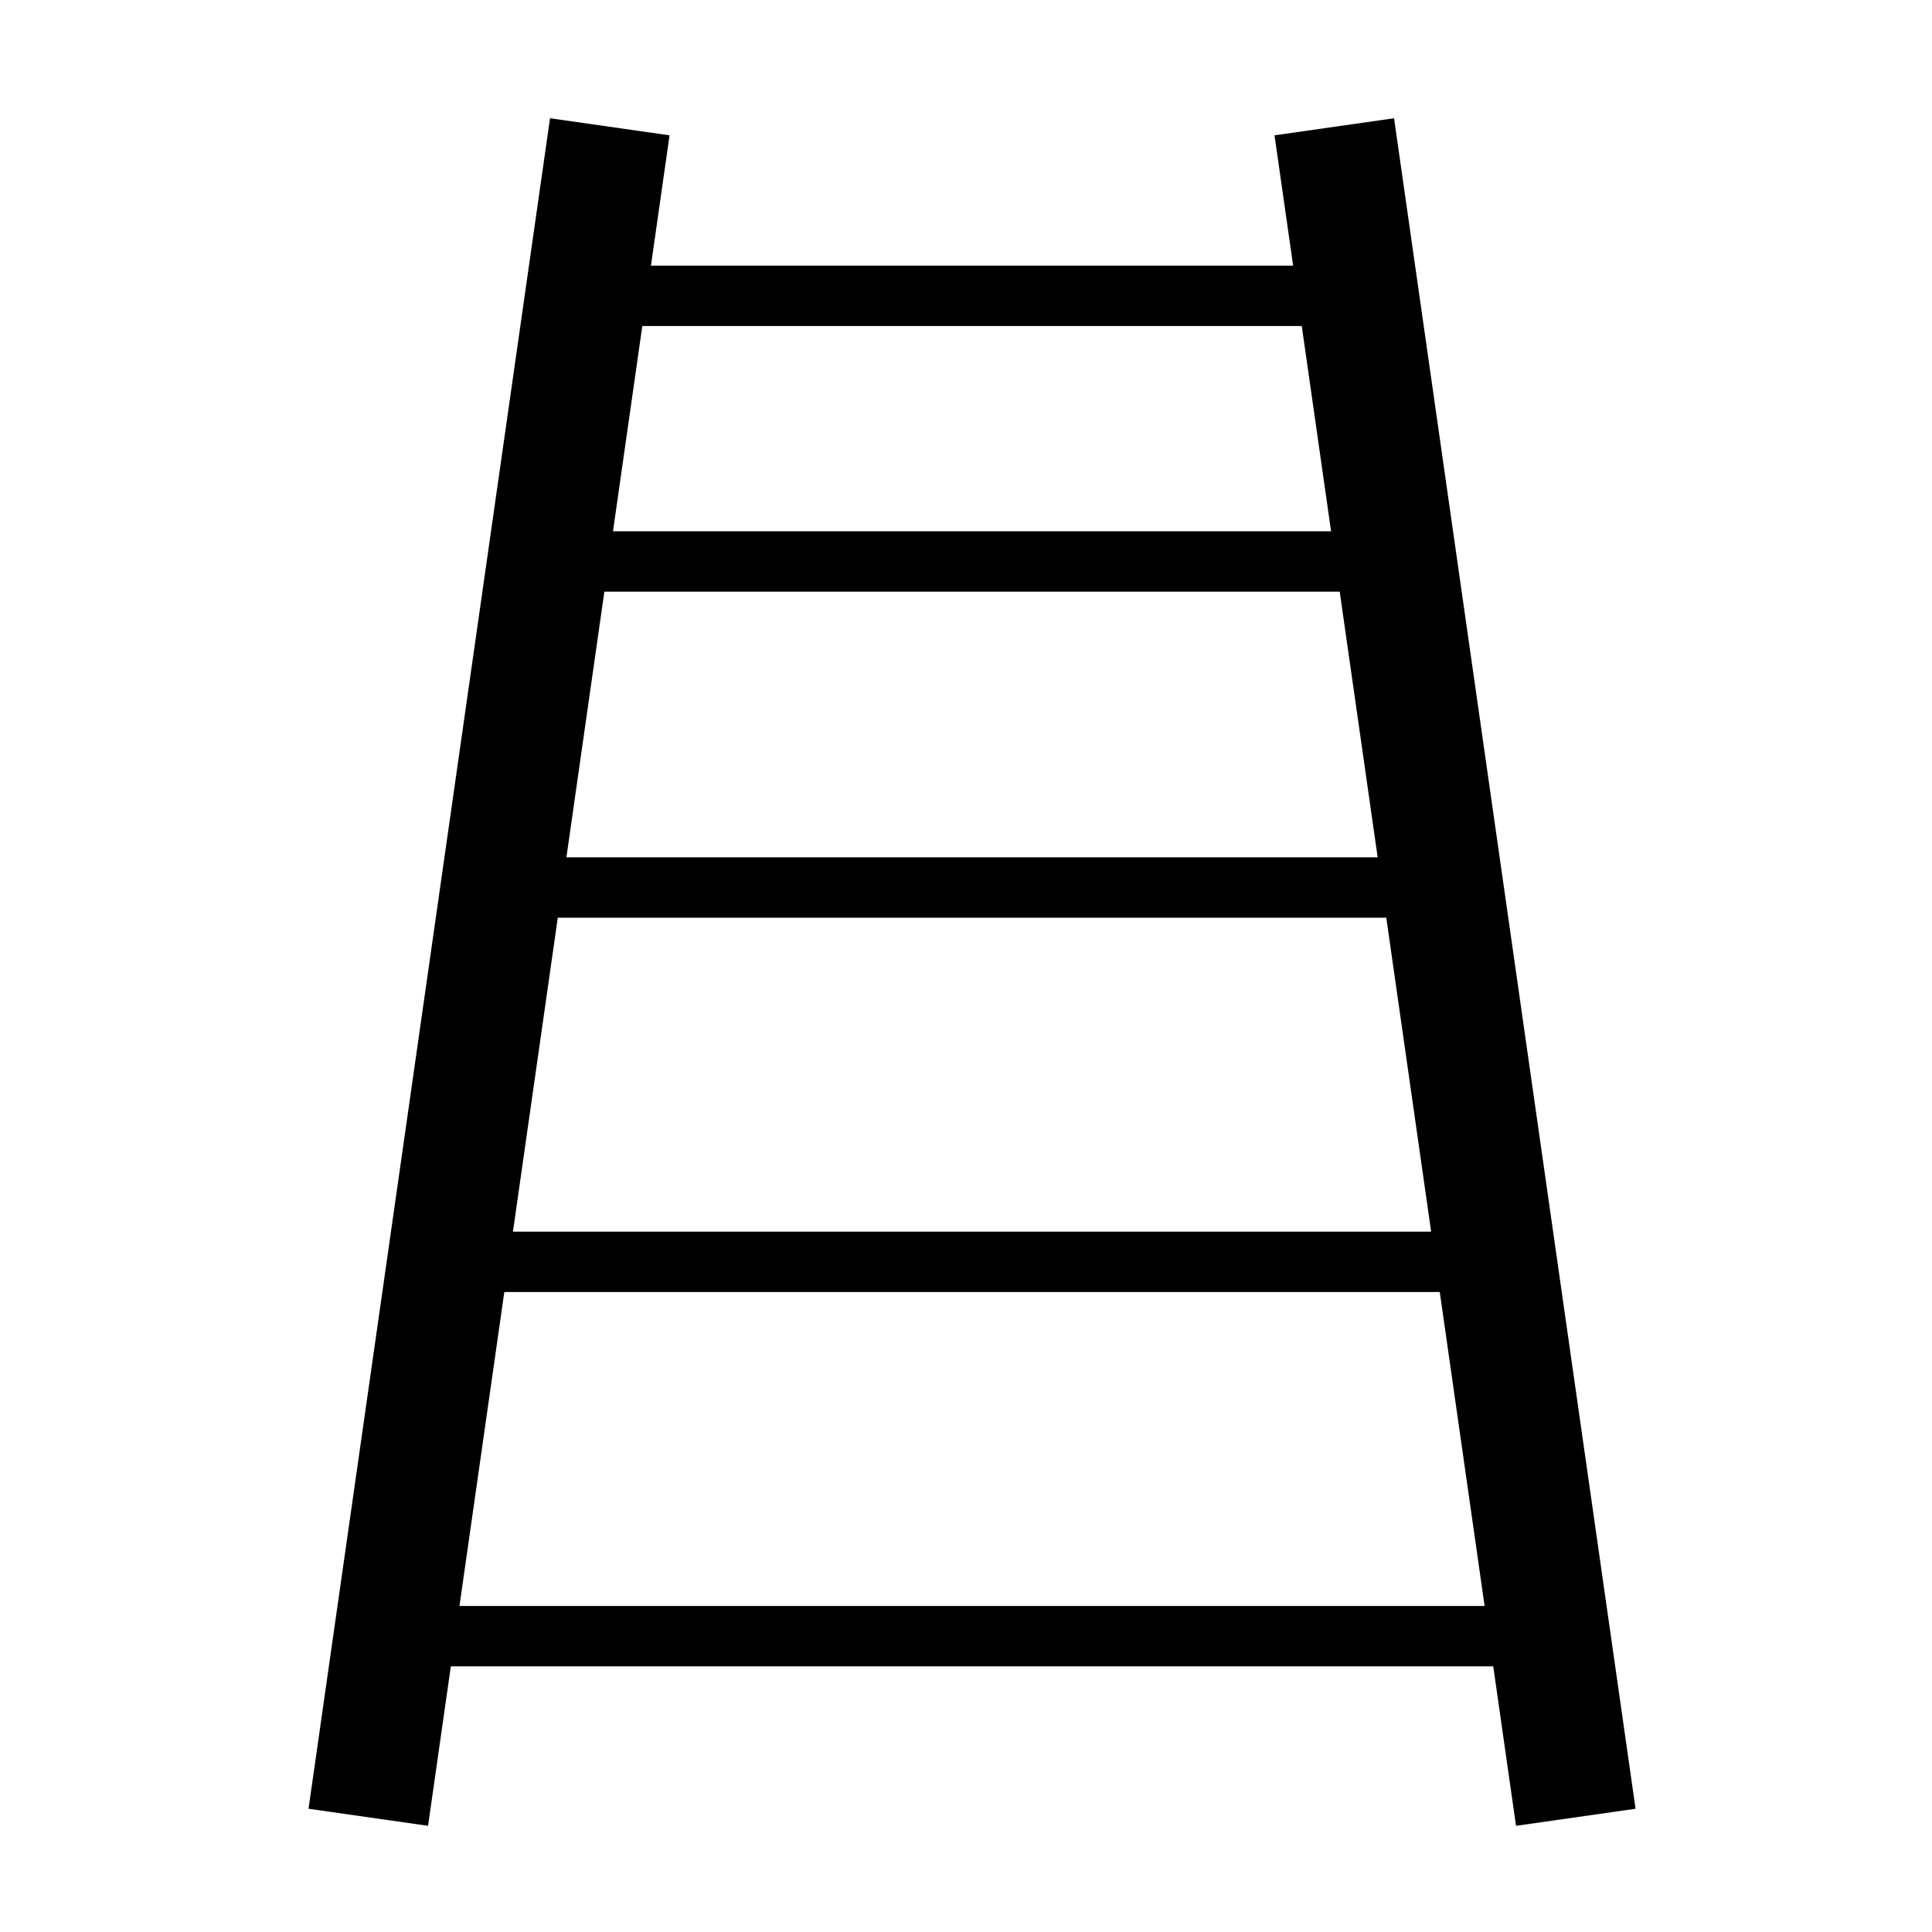 <?xml version="1.0" encoding="UTF-8"?>
<!-- Do not edit this file with editors other than draw.io -->
<!DOCTYPE svg PUBLIC "-//W3C//DTD SVG 1.1//EN" "http://www.w3.org/Graphics/SVG/1.1/DTD/svg11.dtd">
<svg xmlns="http://www.w3.org/2000/svg" xmlns:xlink="http://www.w3.org/1999/xlink" version="1.1" width="160px" height="160px" viewBox="-0.5 -0.5 160 160" content="&lt;mxfile host=&quot;app.diagrams.net&quot; modified=&quot;2024-02-23T05:47:54.247Z&quot; agent=&quot;Mozilla/5.0 (Windows NT 10.0; Win64; x64; rv:123.0) Gecko/20100101 Firefox/123.0&quot; etag=&quot;BNTMK8e3kC7_V-uywbYU&quot; version=&quot;23.1.6&quot; scale=&quot;1&quot; border=&quot;0&quot;&gt;&#xA;  &lt;diagram name=&quot;ページ1&quot; id=&quot;rs_ud5fImuyb8Q6w_rHc&quot;&gt;&#xA;    &lt;mxGraphModel dx=&quot;3172&quot; dy=&quot;4452&quot; grid=&quot;1&quot; gridSize=&quot;10&quot; guides=&quot;1&quot; tooltips=&quot;1&quot; connect=&quot;1&quot; arrows=&quot;1&quot; fold=&quot;1&quot; page=&quot;1&quot; pageScale=&quot;1&quot; pageWidth=&quot;160&quot; pageHeight=&quot;160&quot; math=&quot;0&quot; shadow=&quot;0&quot;&gt;&#xA;      &lt;root&gt;&#xA;        &lt;mxCell id=&quot;0&quot; /&gt;&#xA;        &lt;mxCell id=&quot;1&quot; parent=&quot;0&quot; /&gt;&#xA;        &lt;mxCell id=&quot;NfgtzgUUAJbYek0rb9Of-8&quot; value=&quot;&quot; style=&quot;endArrow=none;html=1;rounded=0;strokeWidth=10;&quot; edge=&quot;1&quot; parent=&quot;1&quot;&gt;&#xA;          &lt;mxGeometry width=&quot;50&quot; height=&quot;50&quot; relative=&quot;1&quot; as=&quot;geometry&quot;&gt;&#xA;            &lt;mxPoint x=&quot;30&quot; y=&quot;150&quot; as=&quot;sourcePoint&quot; /&gt;&#xA;            &lt;mxPoint x=&quot;50&quot; y=&quot;10&quot; as=&quot;targetPoint&quot; /&gt;&#xA;          &lt;/mxGeometry&gt;&#xA;        &lt;/mxCell&gt;&#xA;        &lt;mxCell id=&quot;NfgtzgUUAJbYek0rb9Of-9&quot; value=&quot;&quot; style=&quot;endArrow=none;html=1;rounded=0;strokeWidth=10;&quot; edge=&quot;1&quot; parent=&quot;1&quot;&gt;&#xA;          &lt;mxGeometry width=&quot;50&quot; height=&quot;50&quot; relative=&quot;1&quot; as=&quot;geometry&quot;&gt;&#xA;            &lt;mxPoint x=&quot;130&quot; y=&quot;150&quot; as=&quot;sourcePoint&quot; /&gt;&#xA;            &lt;mxPoint x=&quot;110&quot; y=&quot;10&quot; as=&quot;targetPoint&quot; /&gt;&#xA;          &lt;/mxGeometry&gt;&#xA;        &lt;/mxCell&gt;&#xA;        &lt;mxCell id=&quot;NfgtzgUUAJbYek0rb9Of-11&quot; value=&quot;&quot; style=&quot;endArrow=none;html=1;rounded=0;strokeWidth=5;&quot; edge=&quot;1&quot; parent=&quot;1&quot;&gt;&#xA;          &lt;mxGeometry width=&quot;50&quot; height=&quot;50&quot; relative=&quot;1&quot; as=&quot;geometry&quot;&gt;&#xA;            &lt;mxPoint x=&quot;115&quot; y=&quot;46&quot; as=&quot;sourcePoint&quot; /&gt;&#xA;            &lt;mxPoint x=&quot;41&quot; y=&quot;46&quot; as=&quot;targetPoint&quot; /&gt;&#xA;          &lt;/mxGeometry&gt;&#xA;        &lt;/mxCell&gt;&#xA;        &lt;mxCell id=&quot;NfgtzgUUAJbYek0rb9Of-12&quot; value=&quot;&quot; style=&quot;endArrow=none;html=1;rounded=0;strokeWidth=5;&quot; edge=&quot;1&quot; parent=&quot;1&quot;&gt;&#xA;          &lt;mxGeometry width=&quot;50&quot; height=&quot;50&quot; relative=&quot;1&quot; as=&quot;geometry&quot;&gt;&#xA;            &lt;mxPoint x=&quot;120&quot; y=&quot;73&quot; as=&quot;sourcePoint&quot; /&gt;&#xA;            &lt;mxPoint x=&quot;40&quot; y=&quot;73&quot; as=&quot;targetPoint&quot; /&gt;&#xA;          &lt;/mxGeometry&gt;&#xA;        &lt;/mxCell&gt;&#xA;        &lt;mxCell id=&quot;NfgtzgUUAJbYek0rb9Of-13&quot; value=&quot;&quot; style=&quot;endArrow=none;html=1;rounded=0;strokeWidth=5;&quot; edge=&quot;1&quot; parent=&quot;1&quot;&gt;&#xA;          &lt;mxGeometry width=&quot;50&quot; height=&quot;50&quot; relative=&quot;1&quot; as=&quot;geometry&quot;&gt;&#xA;            &lt;mxPoint x=&quot;120&quot; y=&quot;104&quot; as=&quot;sourcePoint&quot; /&gt;&#xA;            &lt;mxPoint x=&quot;40&quot; y=&quot;104&quot; as=&quot;targetPoint&quot; /&gt;&#xA;          &lt;/mxGeometry&gt;&#xA;        &lt;/mxCell&gt;&#xA;        &lt;mxCell id=&quot;NfgtzgUUAJbYek0rb9Of-16&quot; value=&quot;&quot; style=&quot;endArrow=none;html=1;rounded=0;strokeWidth=5;&quot; edge=&quot;1&quot; parent=&quot;1&quot;&gt;&#xA;          &lt;mxGeometry width=&quot;50&quot; height=&quot;50&quot; relative=&quot;1&quot; as=&quot;geometry&quot;&gt;&#xA;            &lt;mxPoint x=&quot;110&quot; y=&quot;24&quot; as=&quot;sourcePoint&quot; /&gt;&#xA;            &lt;mxPoint x=&quot;50&quot; y=&quot;24&quot; as=&quot;targetPoint&quot; /&gt;&#xA;          &lt;/mxGeometry&gt;&#xA;        &lt;/mxCell&gt;&#xA;        &lt;mxCell id=&quot;NfgtzgUUAJbYek0rb9Of-17&quot; value=&quot;&quot; style=&quot;endArrow=none;html=1;rounded=0;strokeWidth=5;&quot; edge=&quot;1&quot; parent=&quot;1&quot;&gt;&#xA;          &lt;mxGeometry width=&quot;50&quot; height=&quot;50&quot; relative=&quot;1&quot; as=&quot;geometry&quot;&gt;&#xA;            &lt;mxPoint x=&quot;130&quot; y=&quot;135&quot; as=&quot;sourcePoint&quot; /&gt;&#xA;            &lt;mxPoint x=&quot;30&quot; y=&quot;135&quot; as=&quot;targetPoint&quot; /&gt;&#xA;          &lt;/mxGeometry&gt;&#xA;        &lt;/mxCell&gt;&#xA;      &lt;/root&gt;&#xA;    &lt;/mxGraphModel&gt;&#xA;  &lt;/diagram&gt;&#xA;&lt;/mxfile&gt;&#xA;"><defs/><g><path d="M 30 150 L 50 10" fill="none" stroke="rgb(0, 0, 0)" stroke-width="10" stroke-miterlimit="10" pointer-events="stroke"/><path d="M 130 150 L 110 10" fill="none" stroke="rgb(0, 0, 0)" stroke-width="10" stroke-miterlimit="10" pointer-events="stroke"/><path d="M 115 46 L 41 46" fill="none" stroke="rgb(0, 0, 0)" stroke-width="5" stroke-miterlimit="10" pointer-events="stroke"/><path d="M 120 73 L 40 73" fill="none" stroke="rgb(0, 0, 0)" stroke-width="5" stroke-miterlimit="10" pointer-events="stroke"/><path d="M 120 104 L 40 104" fill="none" stroke="rgb(0, 0, 0)" stroke-width="5" stroke-miterlimit="10" pointer-events="stroke"/><path d="M 110 24 L 50 24" fill="none" stroke="rgb(0, 0, 0)" stroke-width="5" stroke-miterlimit="10" pointer-events="stroke"/><path d="M 130 135 L 30 135" fill="none" stroke="rgb(0, 0, 0)" stroke-width="5" stroke-miterlimit="10" pointer-events="stroke"/></g></svg>
